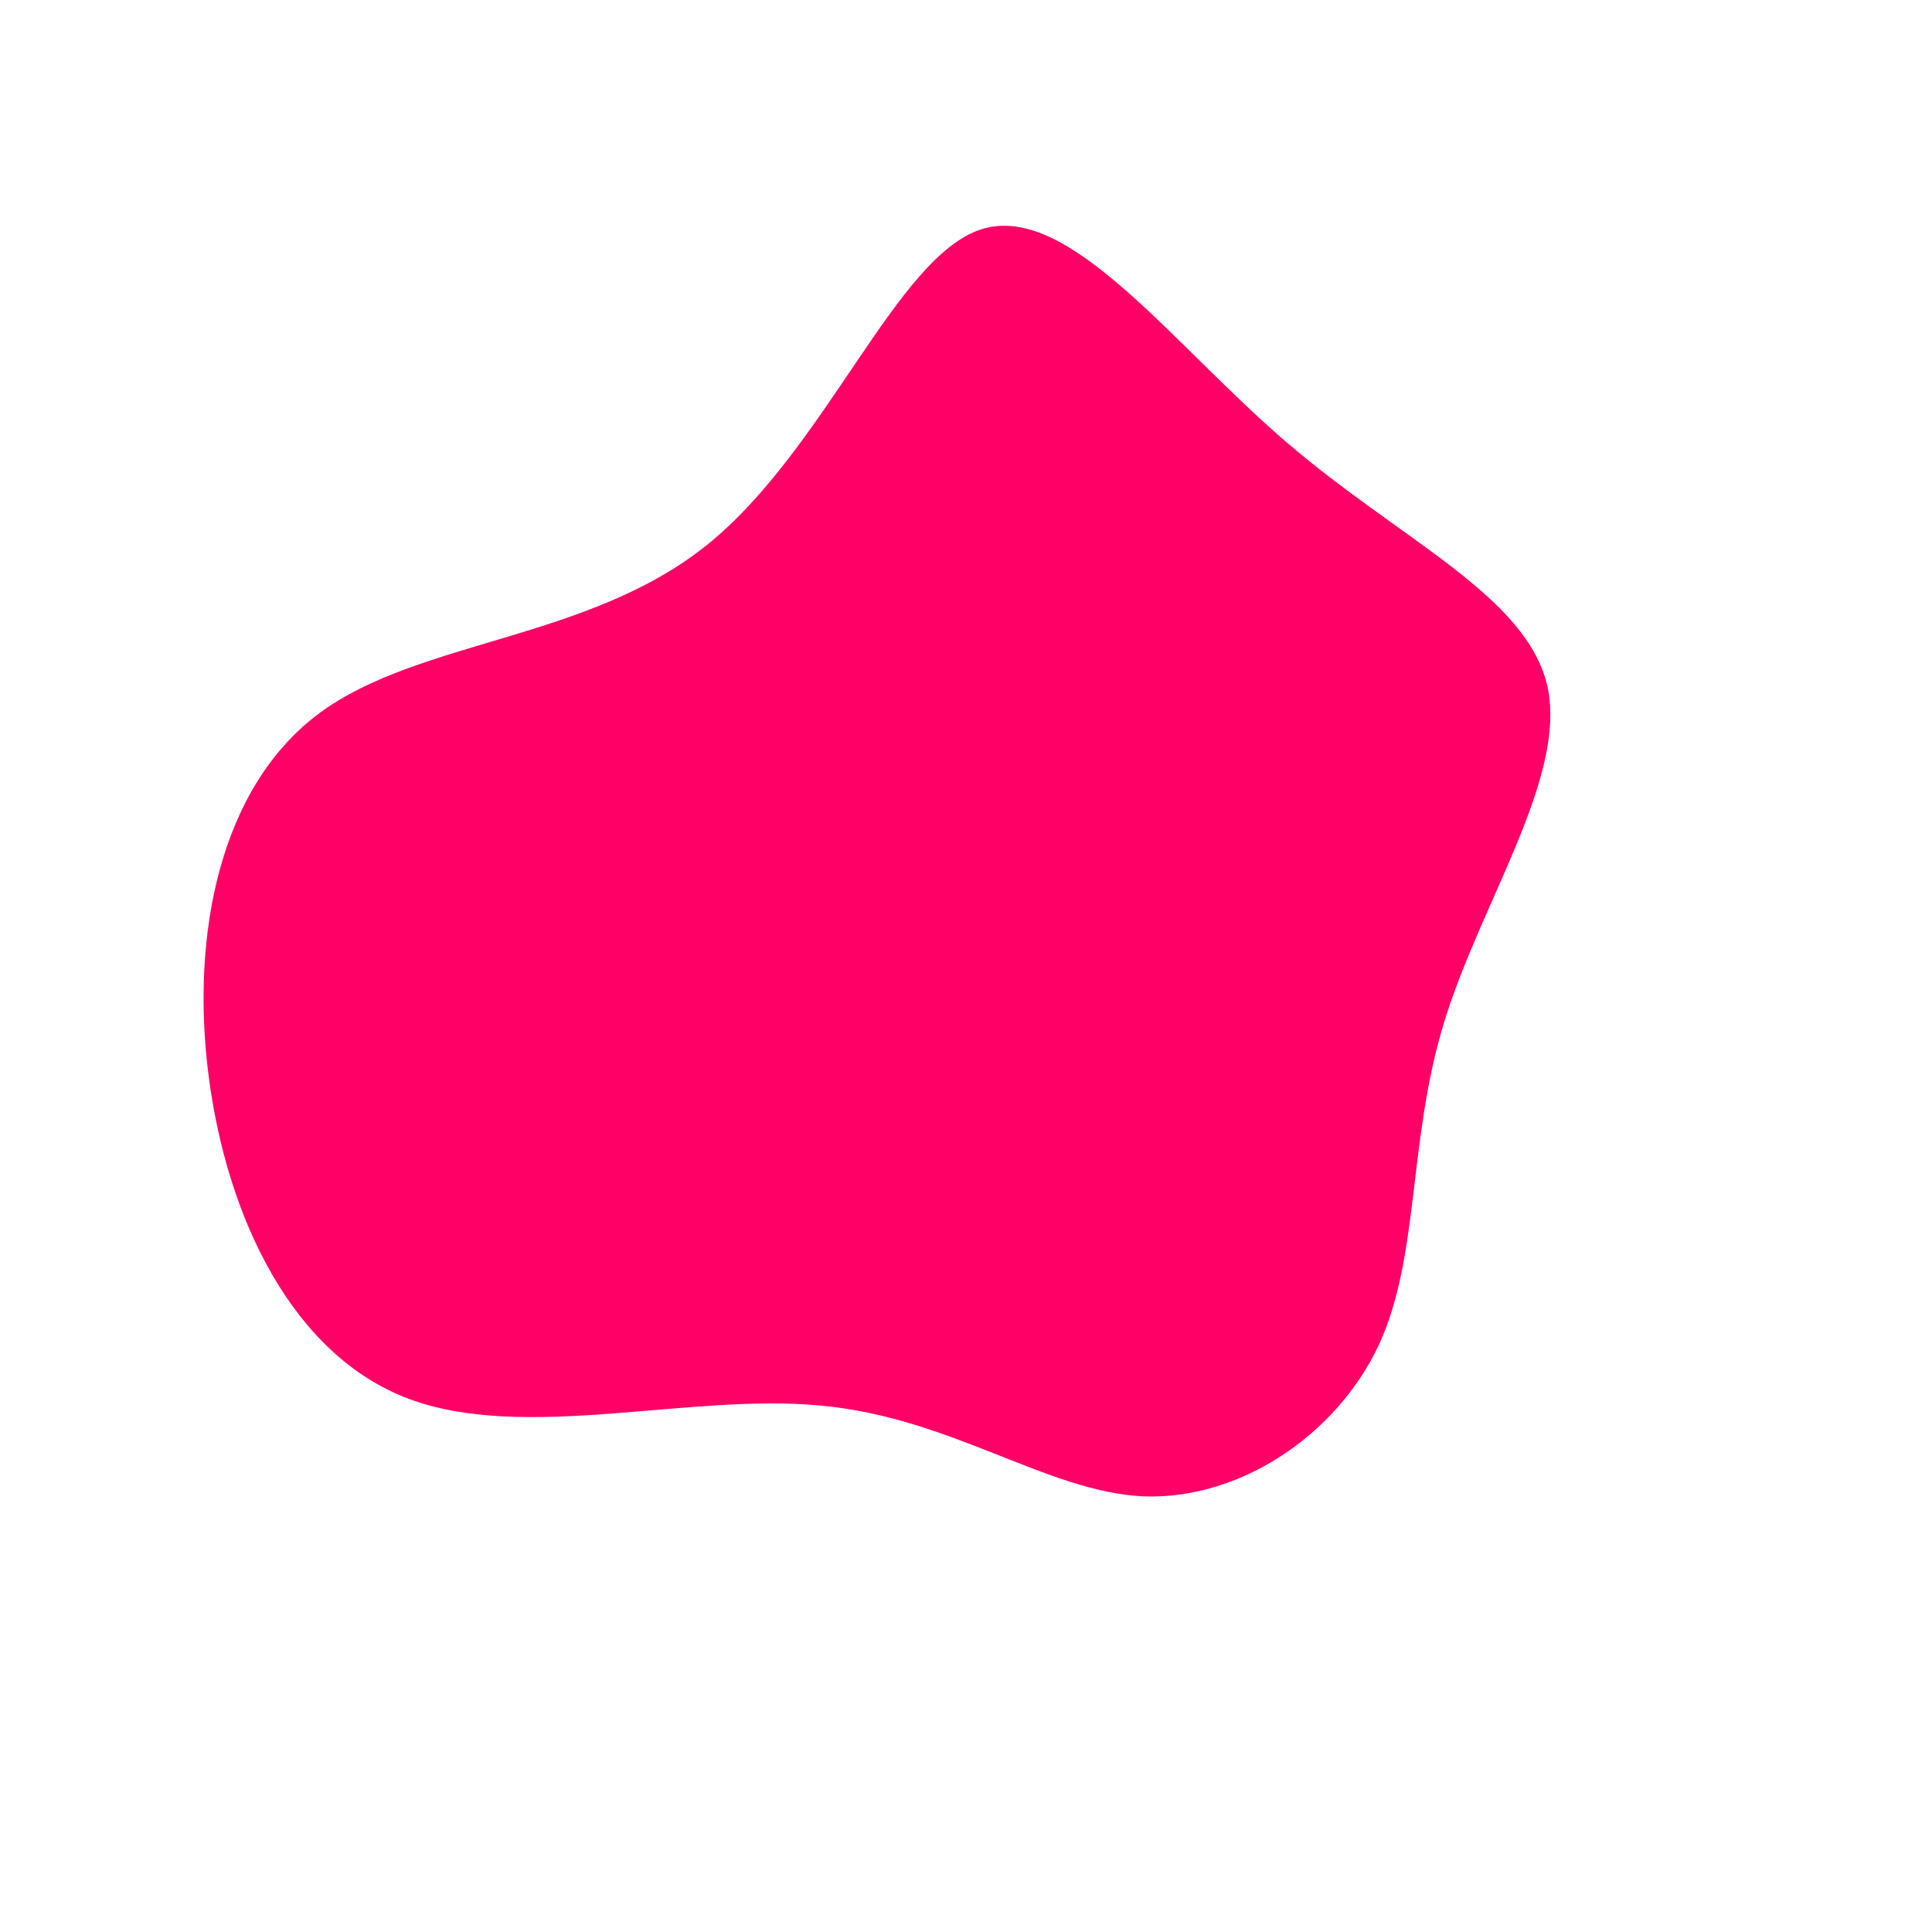 <?xml version="1.0" standalone="no"?>
<svg viewBox="0 0 200 200" xmlns="http://www.w3.org/2000/svg">
  <path fill="#FF0066" d="M33.2,-54.2C45.1,-44,58.1,-38.3,60.2,-28.9C62.2,-19.5,53.3,-6.6,49.5,5.8C45.7,18.2,47,30.1,42.7,39.3C38.3,48.6,28.3,55.3,18.3,54.9C8.3,54.4,-1.6,46.7,-15.1,45.5C-28.6,44.2,-45.7,49.3,-57.7,44.8C-69.7,40.3,-76.5,26.1,-78.4,11.4C-80.3,-3.3,-77.2,-18.6,-66.9,-26.2C-56.6,-33.8,-39.1,-33.7,-26.8,-43.6C-14.4,-53.6,-7.2,-73.6,1.7,-76.3C10.7,-79,21.3,-64.4,33.2,-54.2Z" transform="translate(100 100)" />
</svg>
